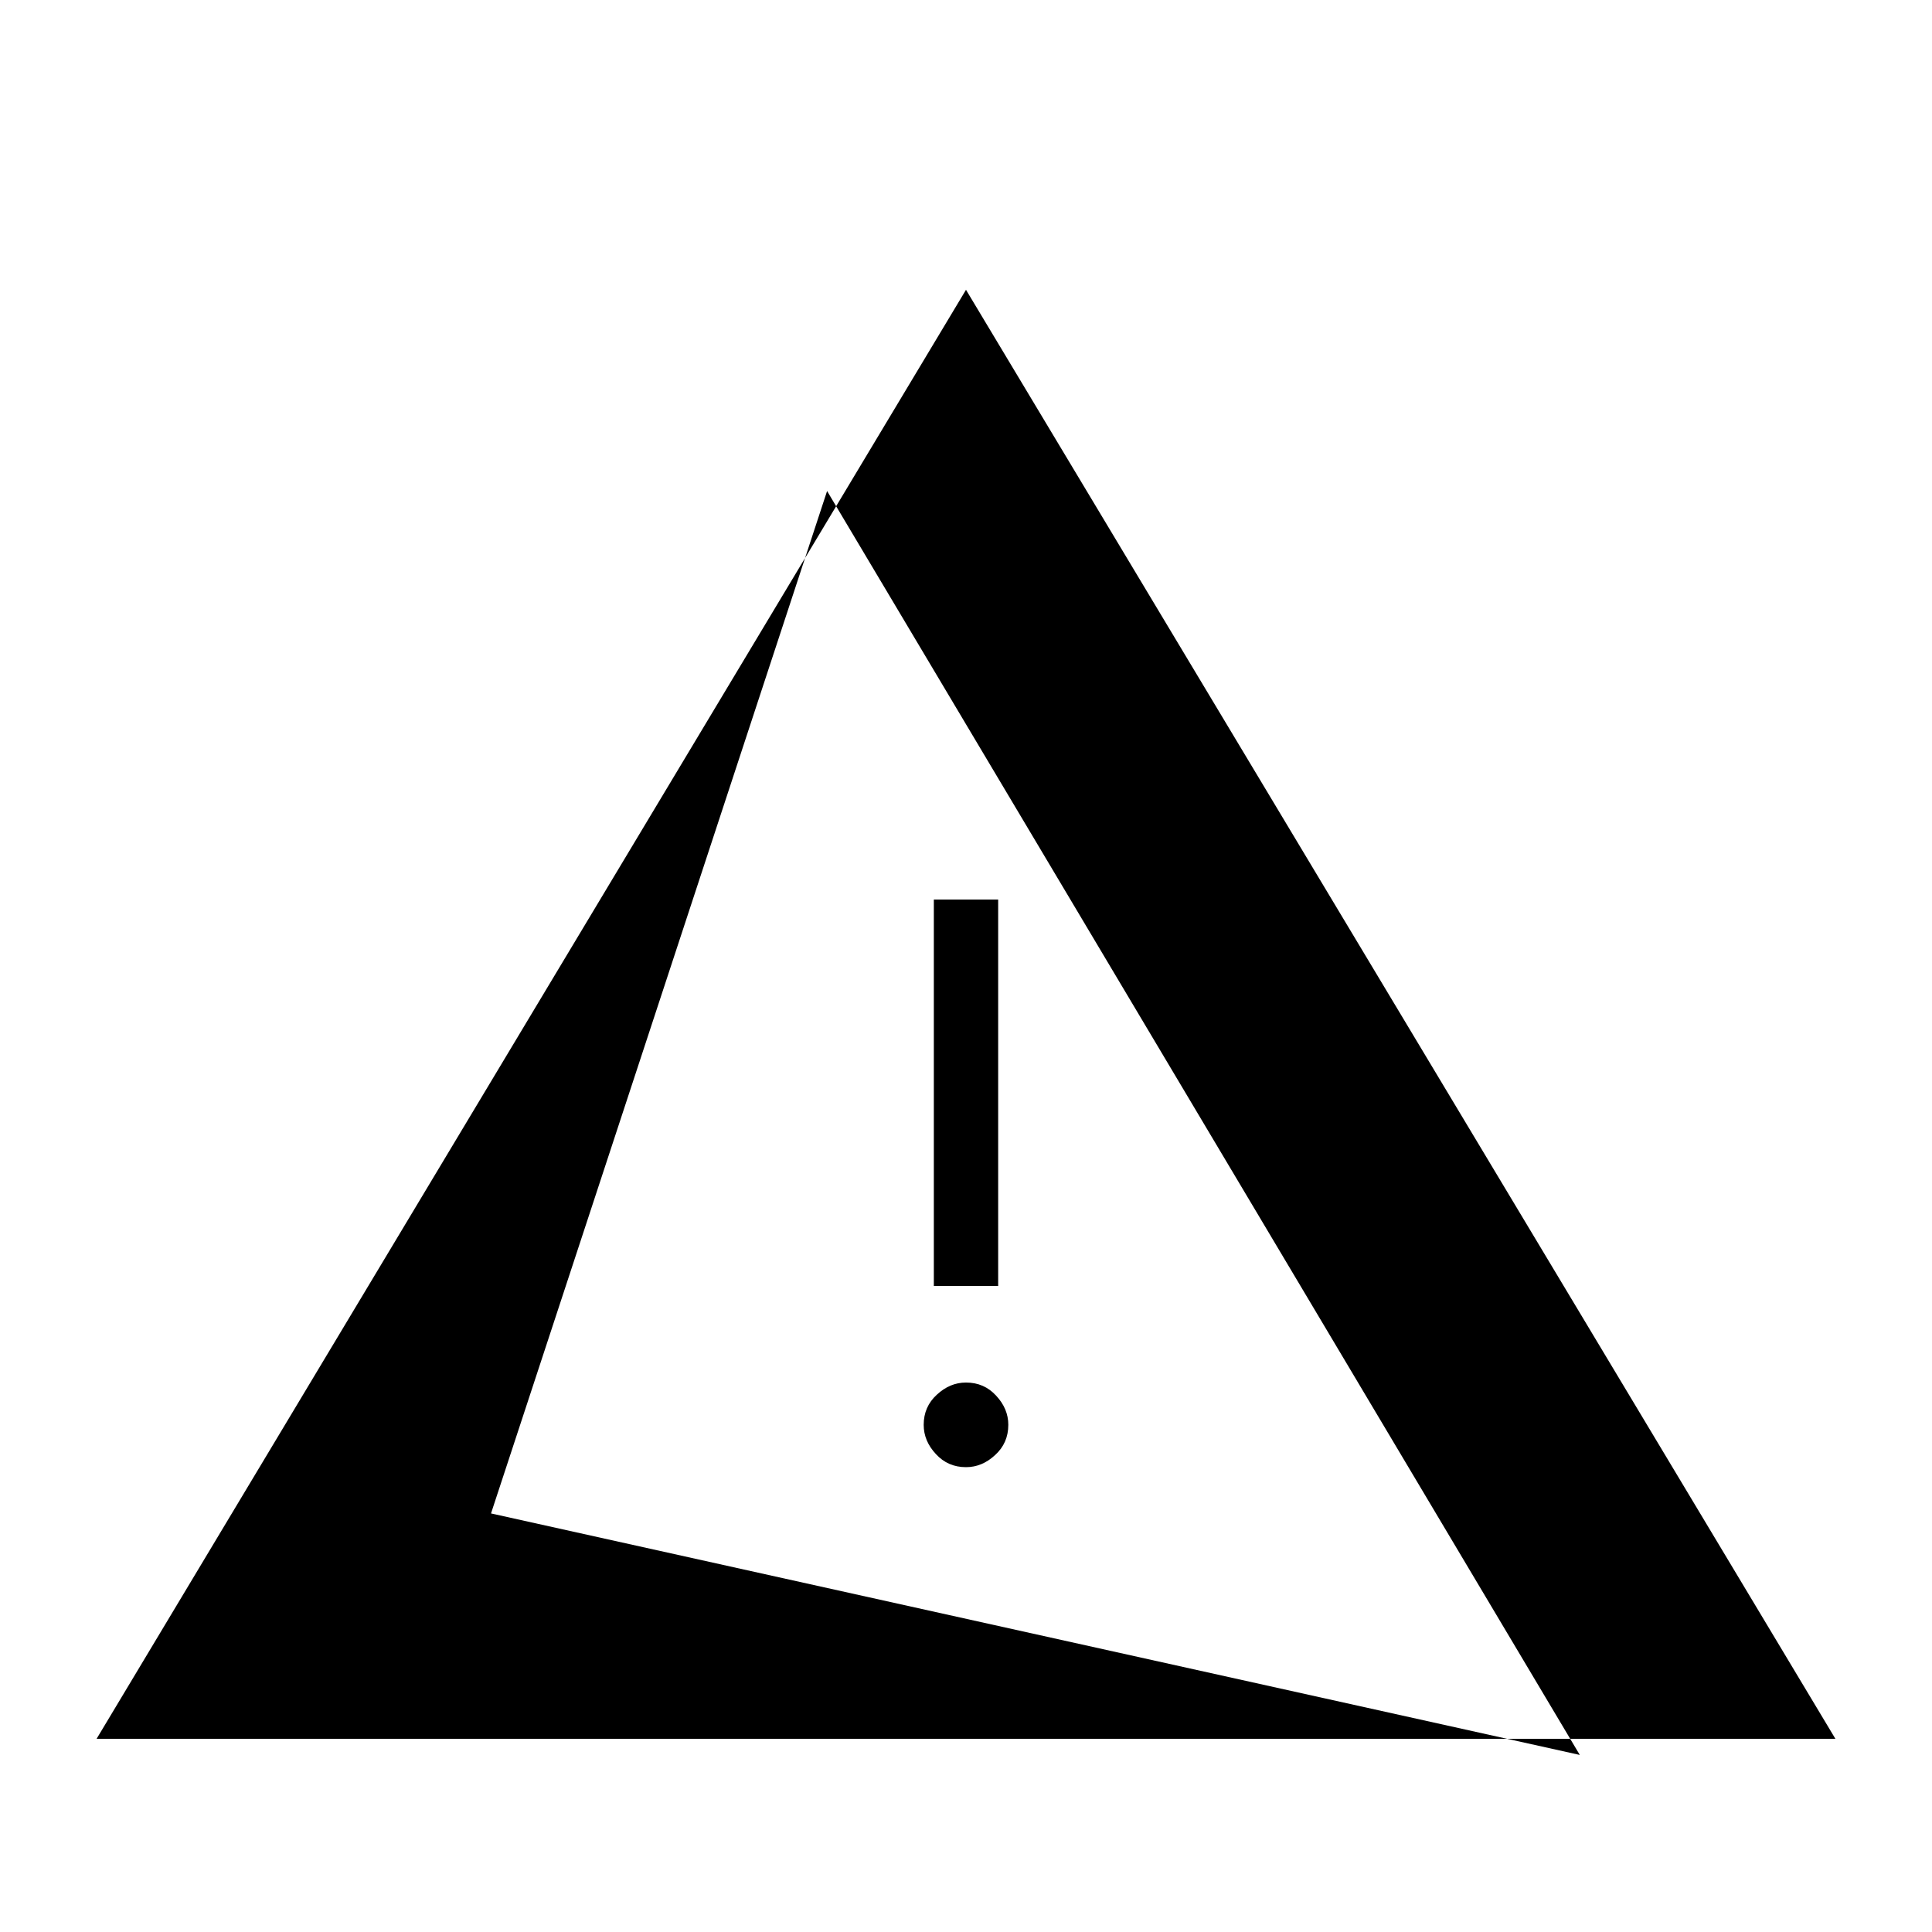 <svg xmlns="http://www.w3.org/2000/svg" height="20" width="20"><path d="m1 18 9-15 9 15Zm4.083-2.333 11.271 2.5L8.562 5.083Zm4.584-2.355h.666v-4h-.666ZM10 15.188q.167 0 .302-.126.136-.124.136-.312 0-.167-.126-.302-.124-.136-.312-.136-.167 0-.302.126-.136.124-.136.312 0 .167.126.302.124.136.312.136Zm0-3.98Z"/></svg>